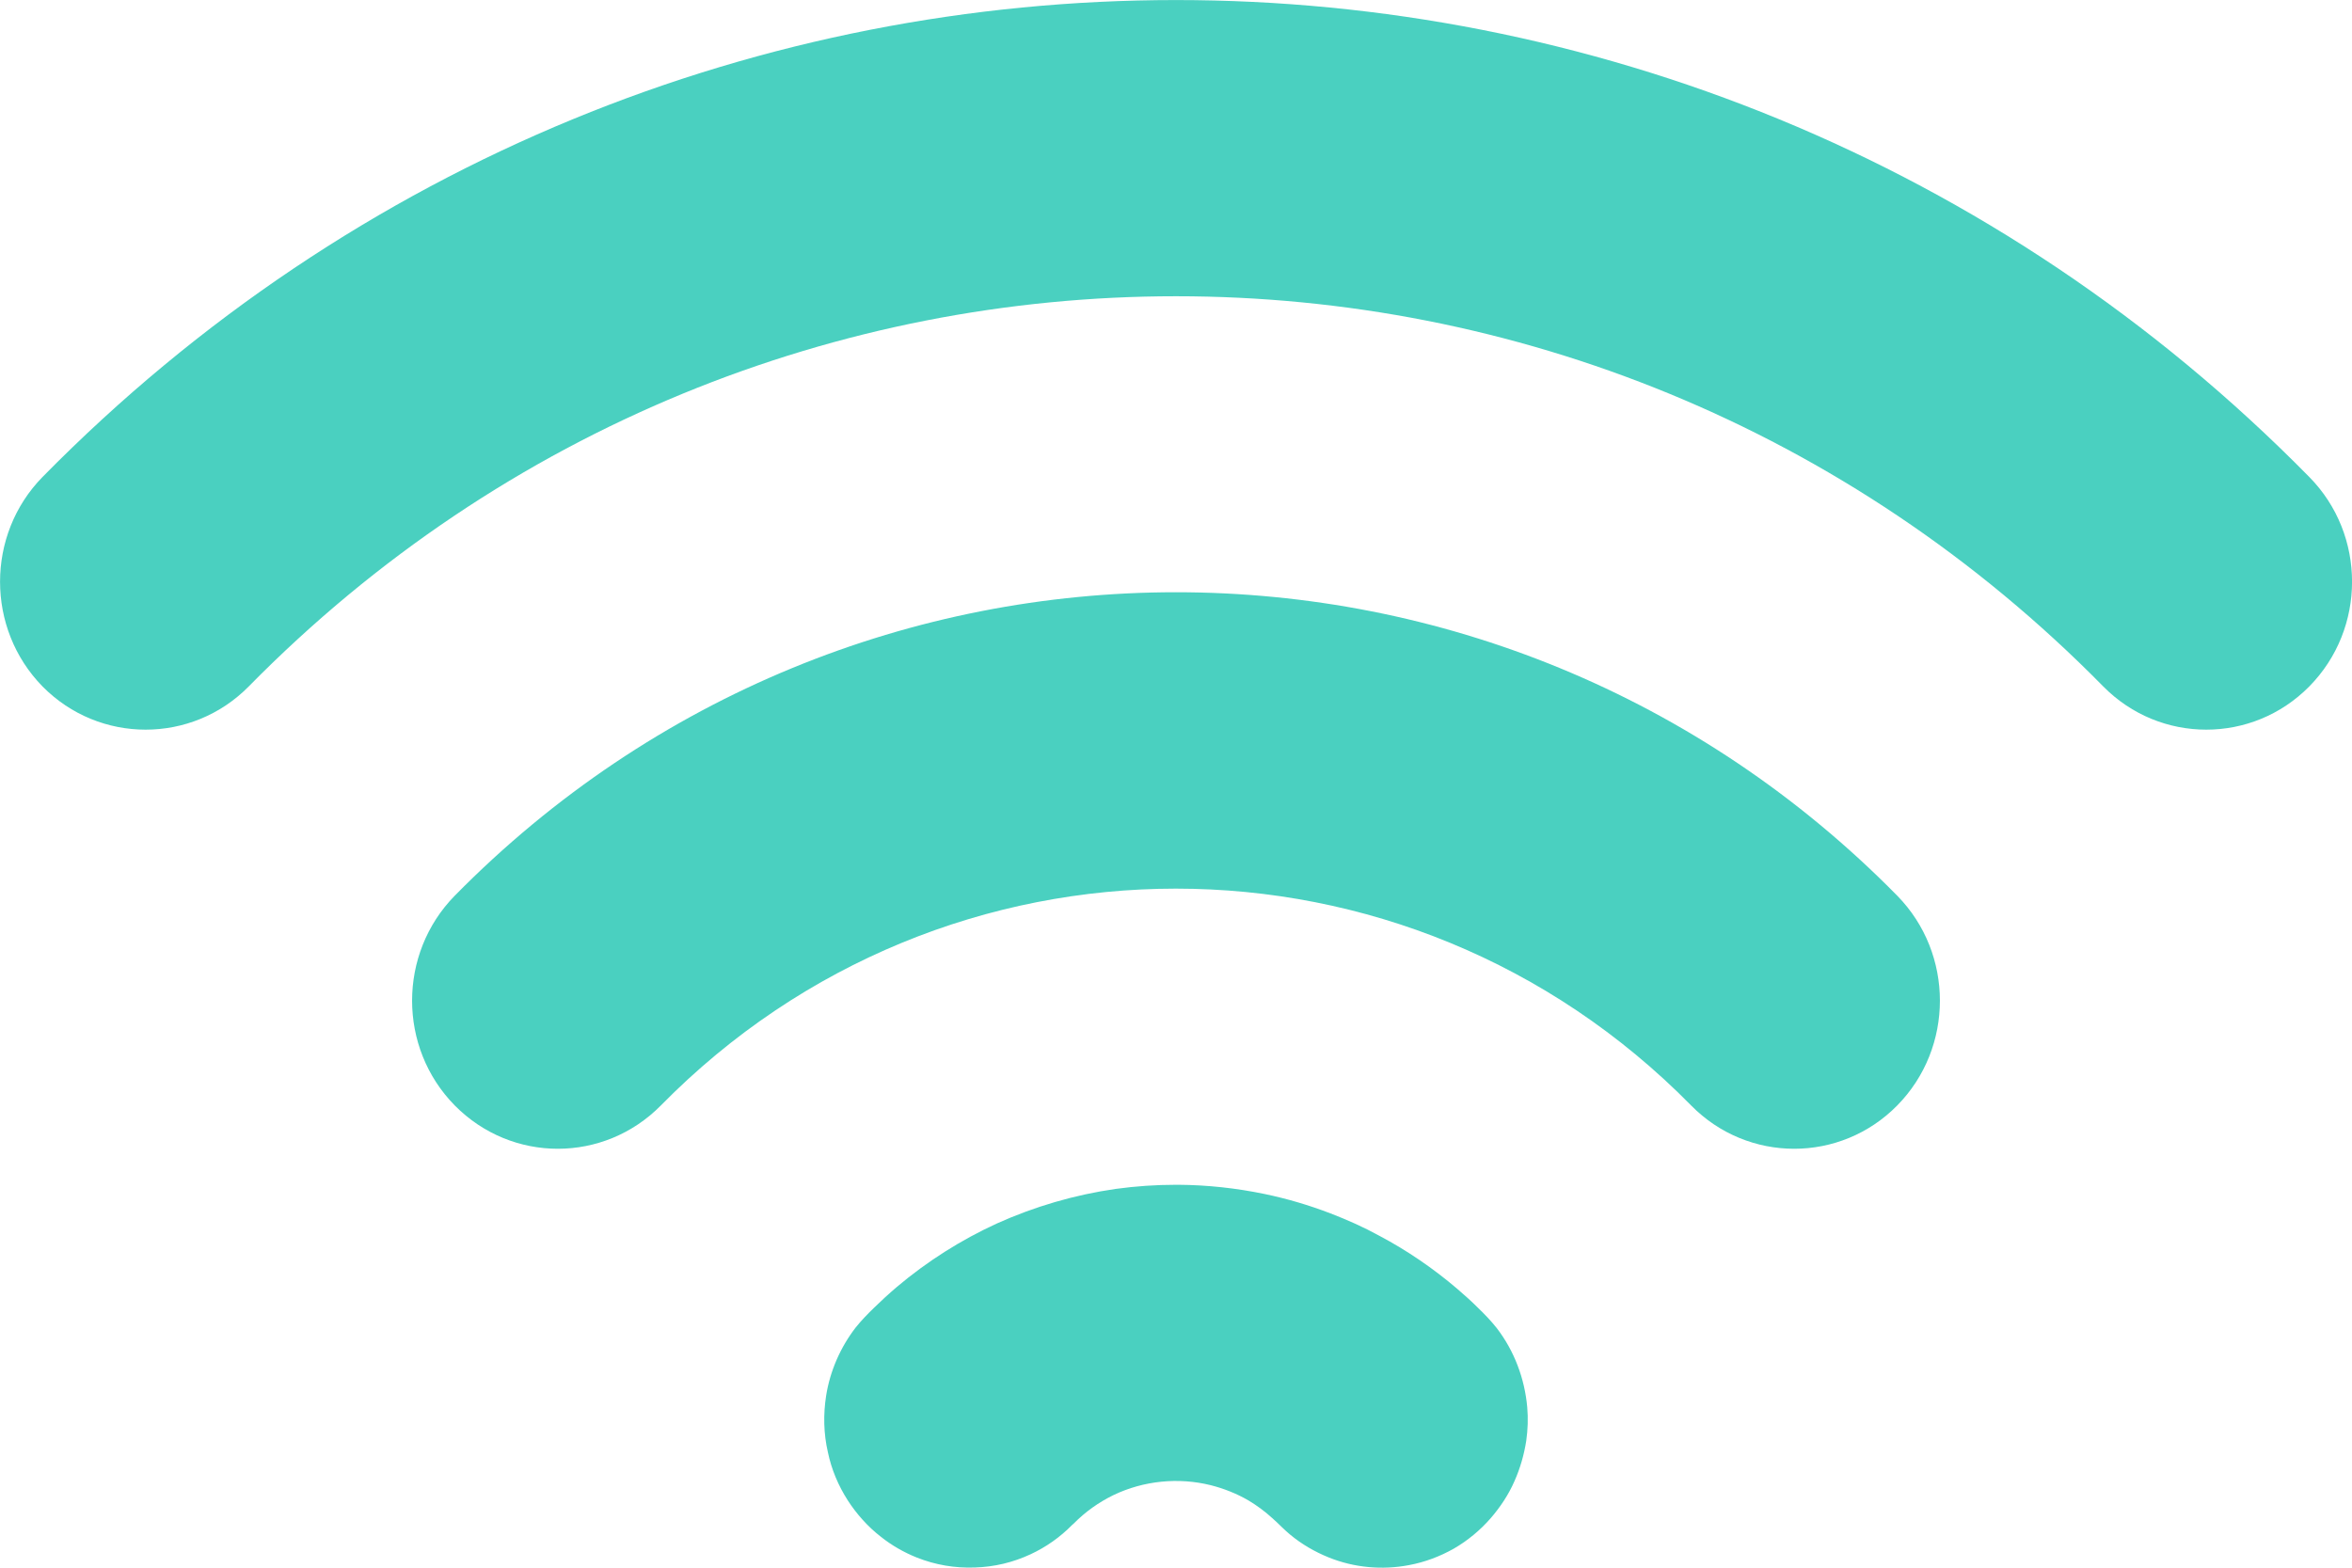 <svg width="12" height="8" viewBox="0 0 12 8" fill="none" xmlns="http://www.w3.org/2000/svg">
<path fill-rule="evenodd" clip-rule="evenodd" d="M6.013 6.046C6.16 6.047 6.307 6.063 6.452 6.093C6.567 6.117 6.679 6.15 6.788 6.192C6.874 6.225 6.957 6.262 7.037 6.306C7.179 6.381 7.313 6.473 7.435 6.577C7.471 6.608 7.507 6.64 7.541 6.674C7.575 6.707 7.608 6.741 7.637 6.778C7.726 6.894 7.779 7.035 7.792 7.181C7.797 7.238 7.795 7.296 7.787 7.352C7.776 7.423 7.756 7.493 7.727 7.558C7.697 7.627 7.655 7.69 7.606 7.747C7.552 7.809 7.488 7.862 7.417 7.903C7.346 7.943 7.269 7.972 7.188 7.987C7.052 8.013 6.909 8 6.78 7.948C6.708 7.919 6.641 7.88 6.582 7.831C6.567 7.818 6.553 7.806 6.539 7.792C6.523 7.776 6.507 7.761 6.49 7.746C6.453 7.712 6.413 7.683 6.37 7.657C6.31 7.622 6.244 7.596 6.177 7.579C6.012 7.538 5.835 7.556 5.682 7.629C5.606 7.666 5.537 7.715 5.478 7.775L5.47 7.782C5.409 7.844 5.337 7.895 5.257 7.932C5.169 7.973 5.073 7.996 4.975 7.999C4.873 8.003 4.772 7.986 4.677 7.948C4.612 7.922 4.549 7.886 4.494 7.842C4.428 7.791 4.371 7.727 4.325 7.656C4.277 7.581 4.242 7.498 4.224 7.411C4.202 7.316 4.2 7.218 4.215 7.122C4.235 6.996 4.288 6.875 4.366 6.774C4.394 6.739 4.426 6.706 4.459 6.674C4.497 6.637 4.535 6.602 4.575 6.568C4.73 6.437 4.902 6.328 5.085 6.244C5.278 6.157 5.483 6.097 5.693 6.067C5.795 6.053 5.897 6.046 6 6.046H6.013ZM3.372 5.641C4.822 4.166 7.177 4.166 8.628 5.641C8.918 5.936 9.39 5.936 9.68 5.641C9.97 5.346 9.97 4.867 9.68 4.571C7.649 2.506 4.351 2.506 2.32 4.571C2.03 4.867 2.03 5.346 2.32 5.641C2.611 5.936 3.081 5.936 3.372 5.641ZM1.269 3.503C3.88 0.848 8.12 0.848 10.731 3.503C11.021 3.797 11.492 3.797 11.782 3.503C12.073 3.208 12.073 2.729 11.782 2.434C8.591 -0.811 3.409 -0.811 0.217 2.434C-0.072 2.729 -0.072 3.208 0.217 3.503C0.507 3.797 0.979 3.797 1.269 3.503Z" fill="#4AD0C0"/>
</svg>
